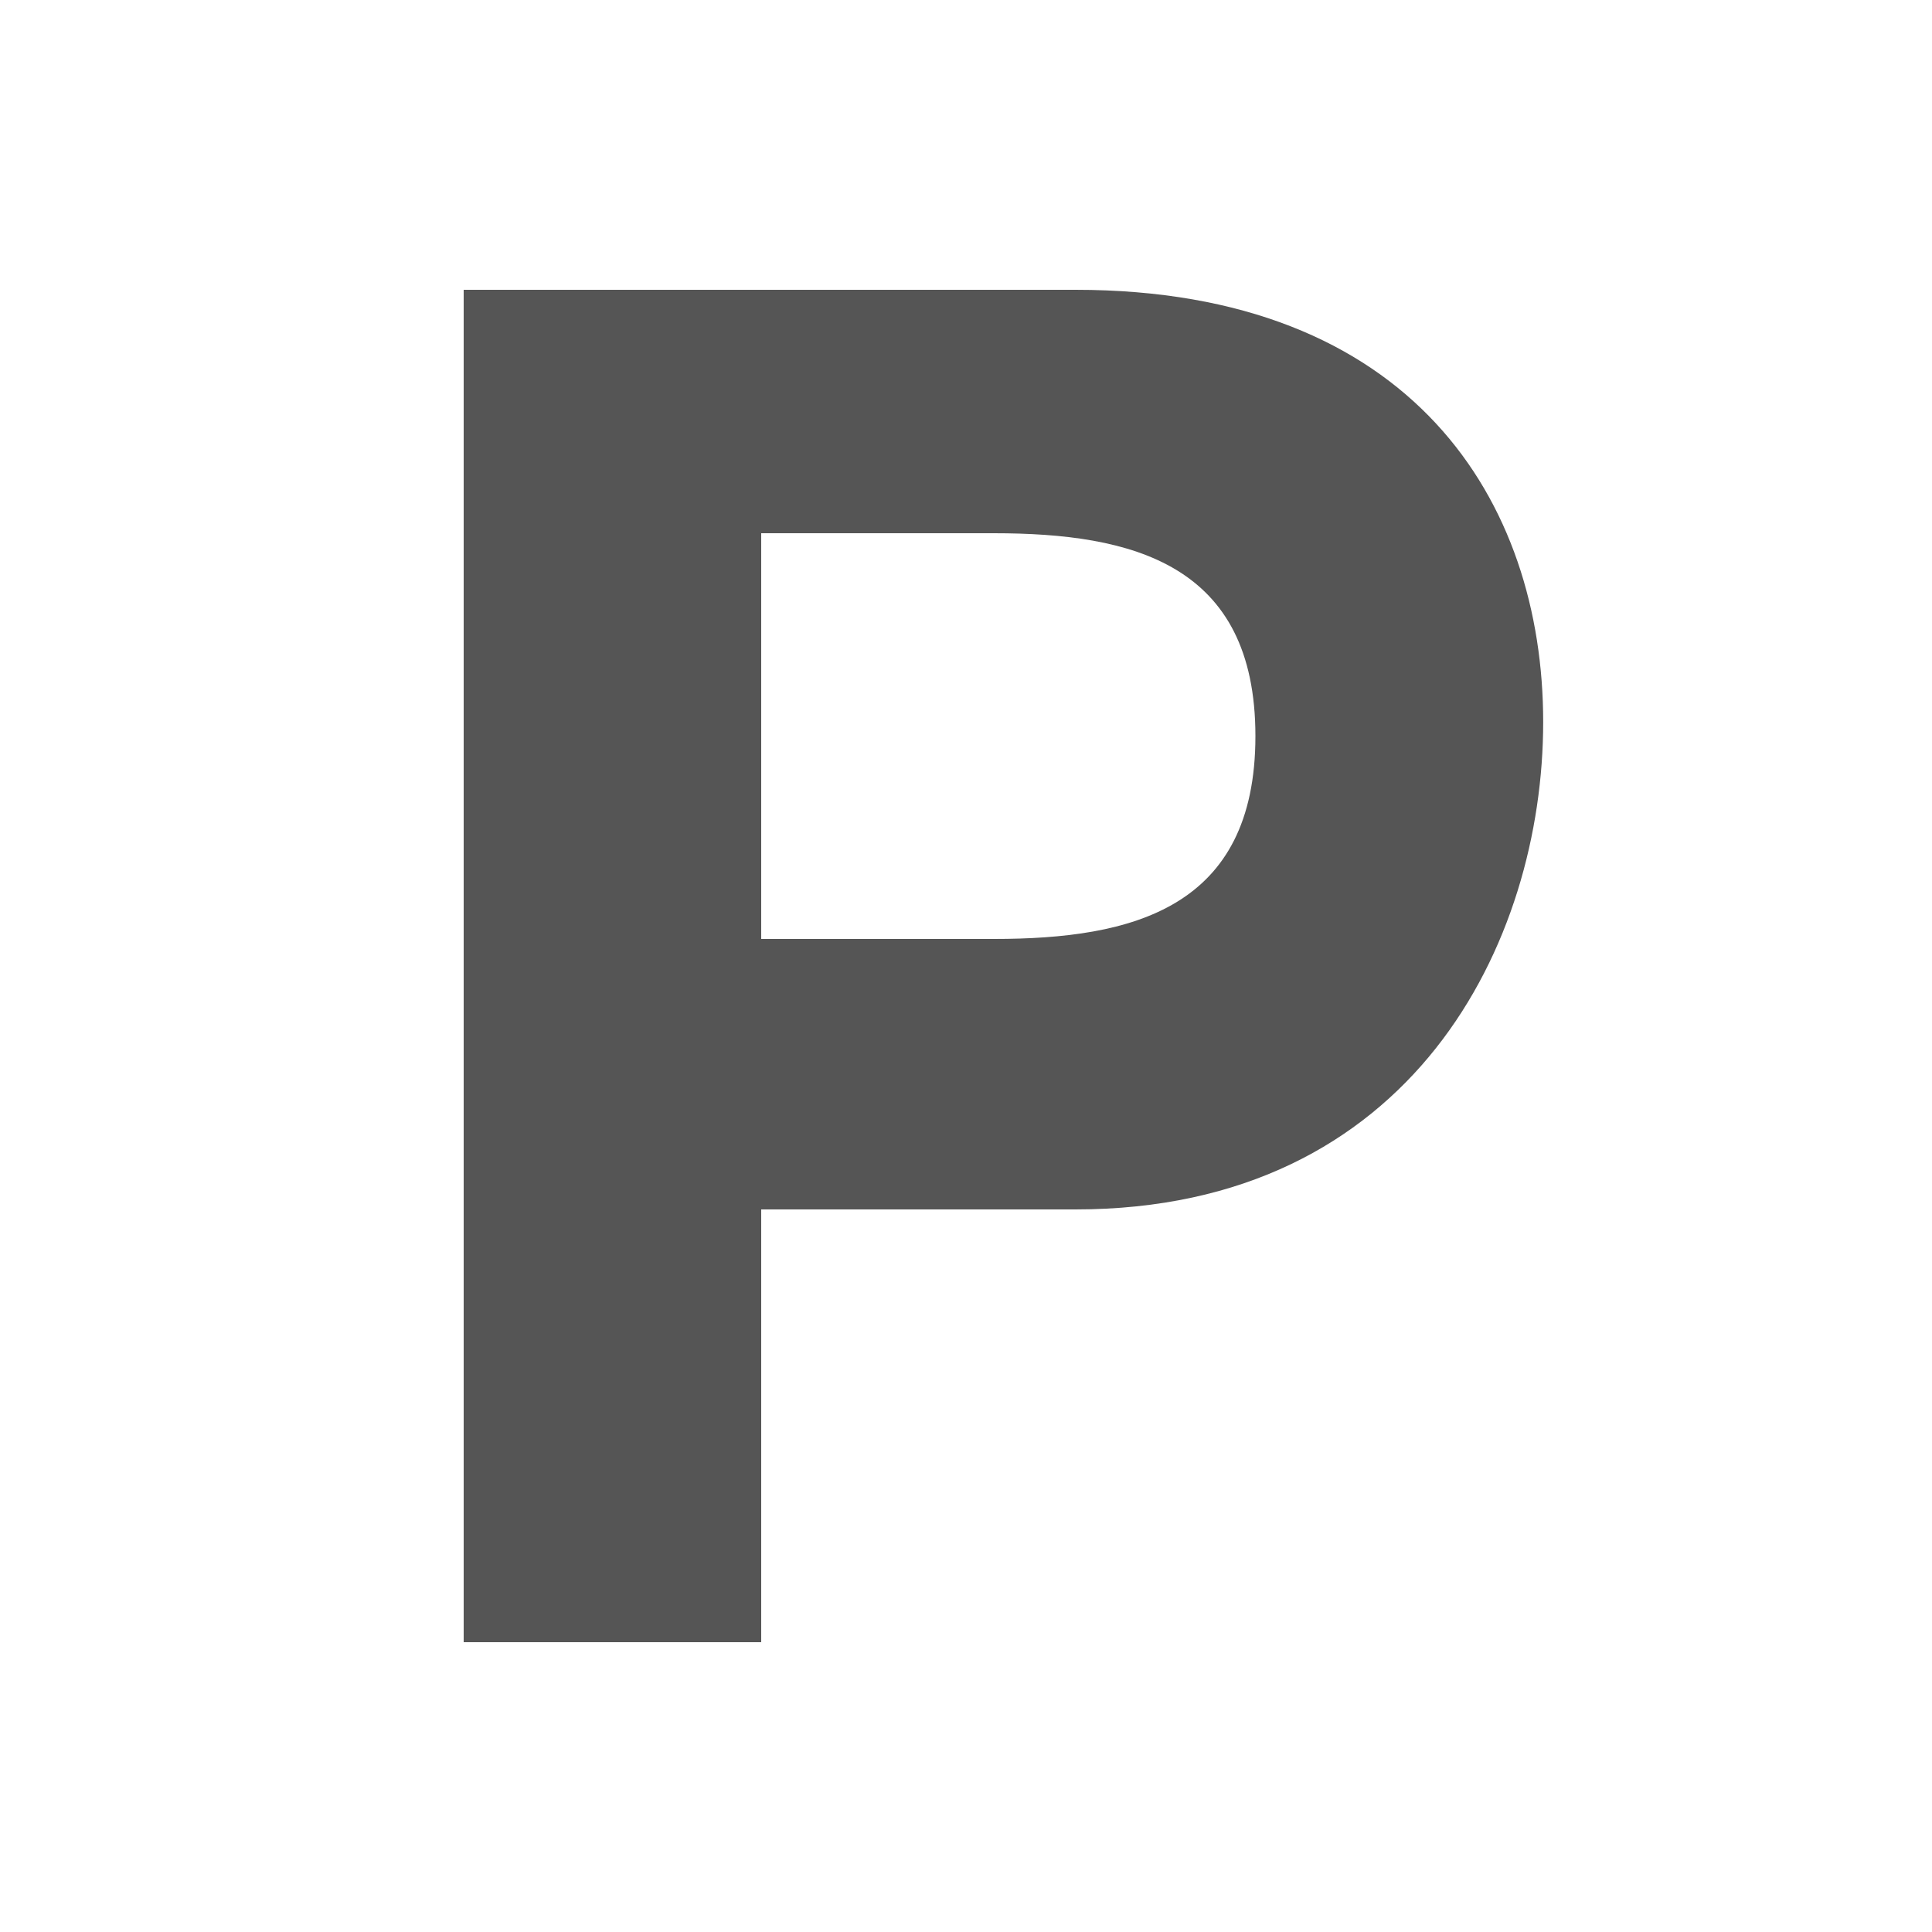 <svg xmlns="http://www.w3.org/2000/svg" width="20" height="20" viewBox="0 0 20 20">
    <path data-name="Icon map-parking" d="M9.133 0H2.8v14h3.08V9.52h3.253c3.49 0 4.842-2.764 4.842-5.046S12.623 0 9.133 0zm-.844 6.72H5.88v-4.2h2.409c1.432 0 2.707.316 2.707 2.1s-1.275 2.1-2.707 2.1z" transform="translate(2 3)" style="fill:#555"/>
</svg>
